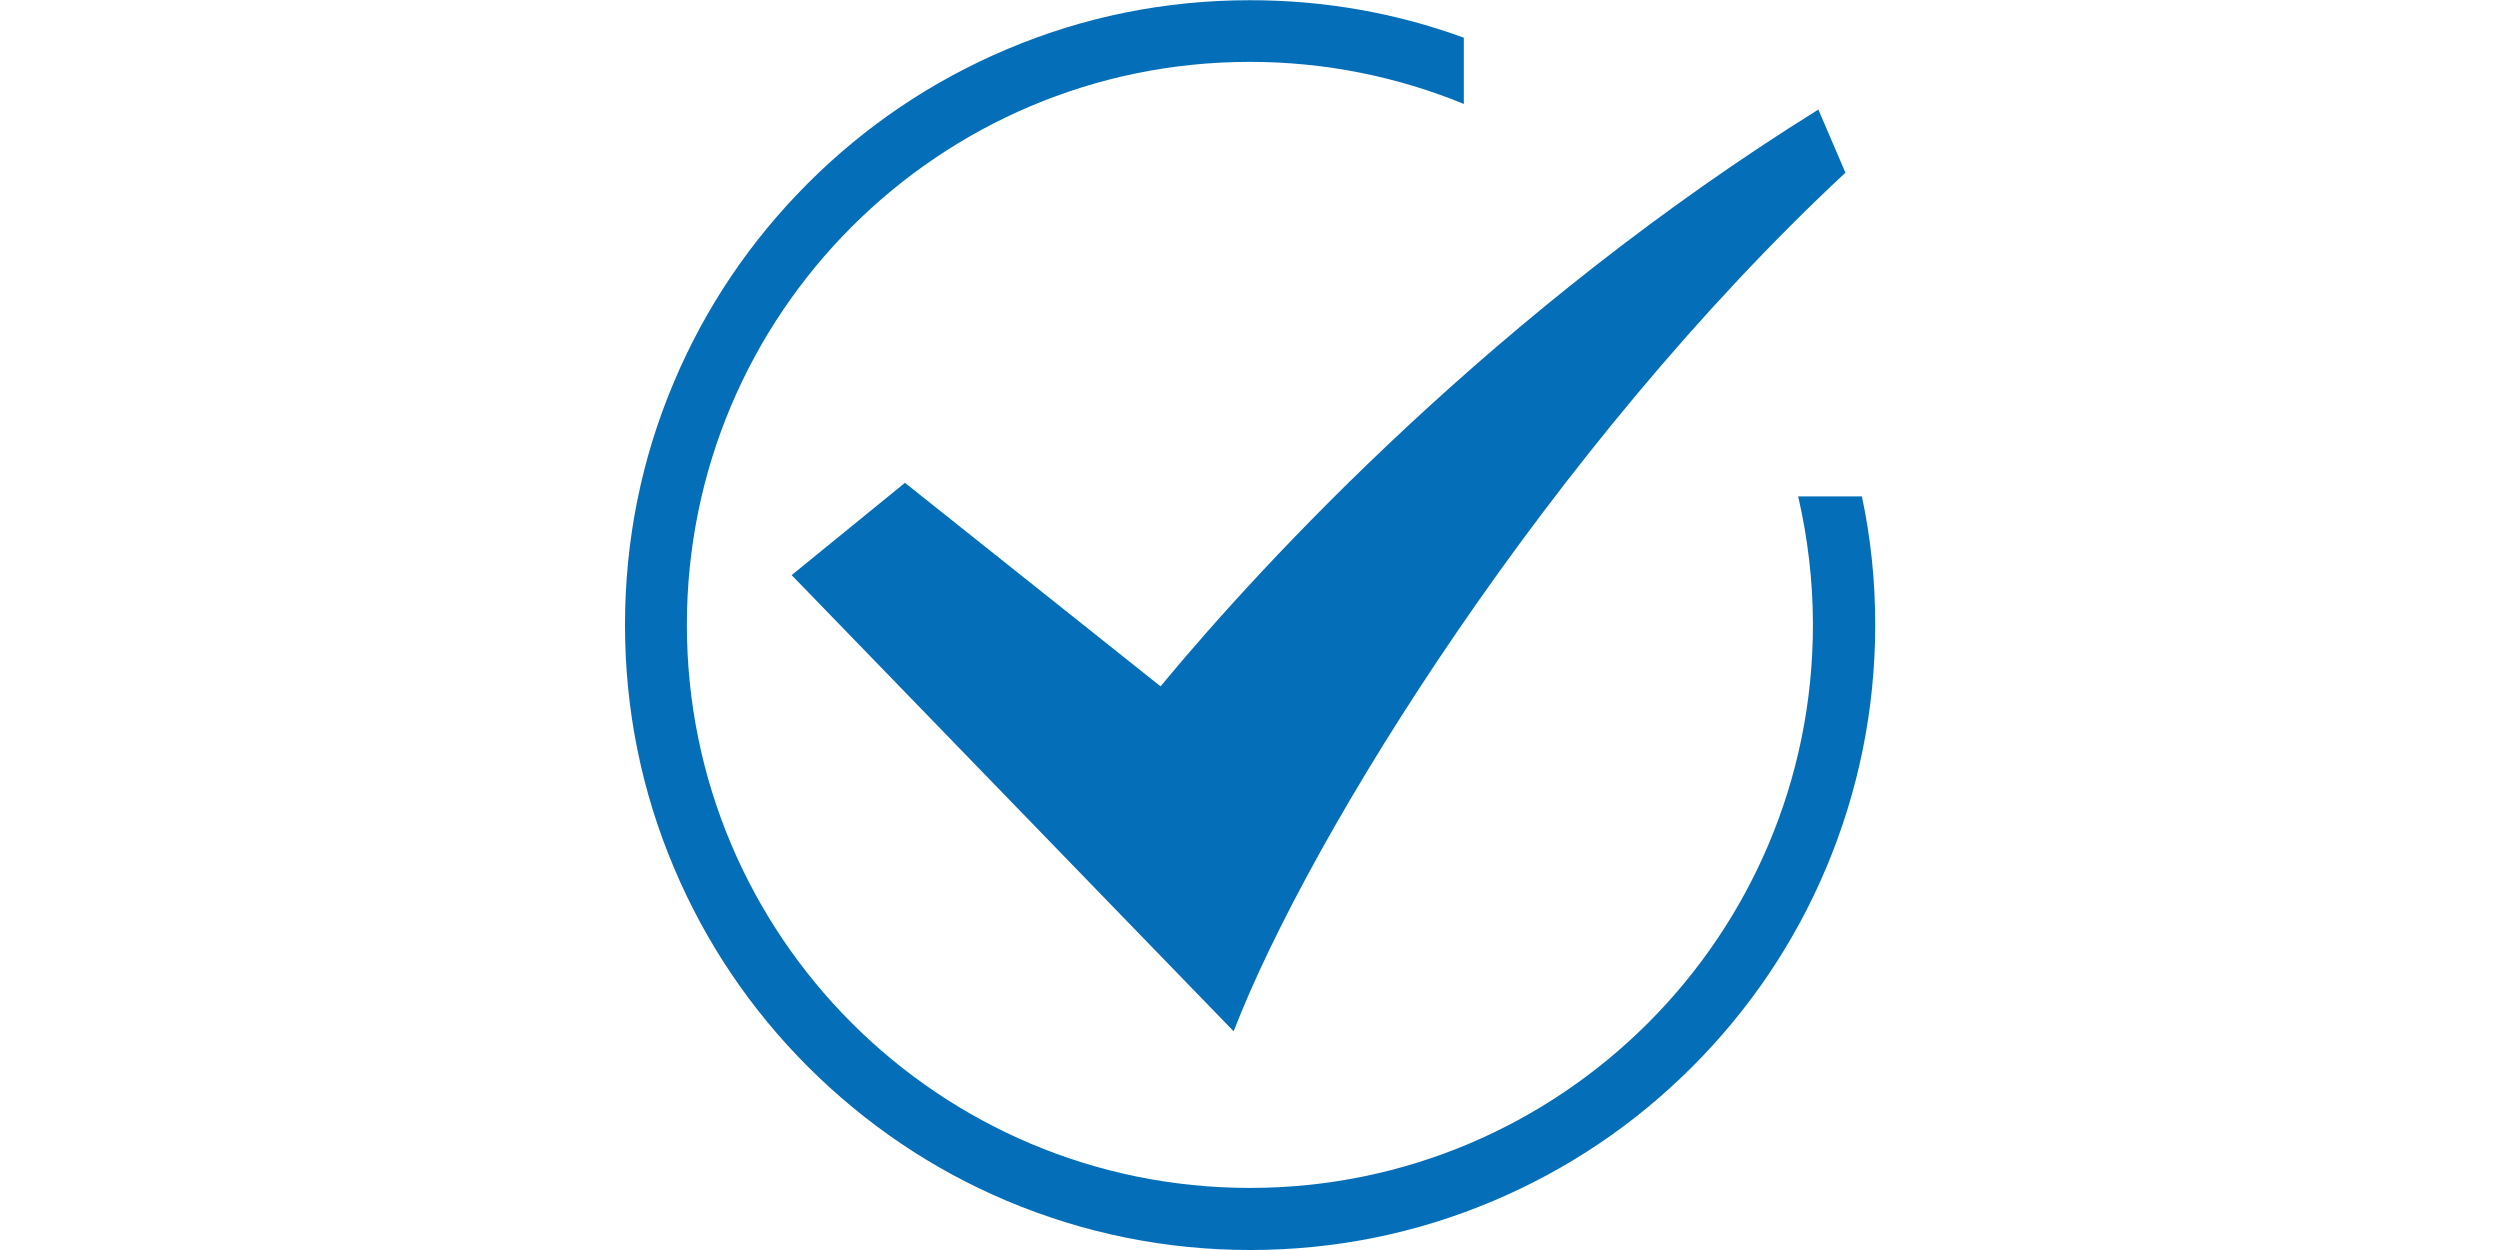 <?xml version="1.0" standalone="no"?><!DOCTYPE svg PUBLIC "-//W3C//DTD SVG 1.1//EN" "http://www.w3.org/Graphics/SVG/1.1/DTD/svg11.dtd"><svg class="icon" height="512" viewBox="0 0 1024 1024" version="1.1" xmlns="http://www.w3.org/2000/svg"><path d="M498.605 844.83L136.511 471.132l92.827-75.593 209.373 166.714c85.831-103.577 276.263-309.026 538.876-472.497l22.183 51.703C758.487 366.36 561.058 683.065 498.605 844.83z m462.43-438.199c7.849 33.786 12.115 69.108 12.115 105.284 0 254.763-206.472 461.235-461.235 461.235S50.68 766.678 50.68 511.915s206.472-461.235 461.235-461.235c61.942 0 121.153 12.286 175.245 34.469V30.886c-55.969-20.477-114.84-30.715-175.245-30.715-69.108 0-136.169 13.48-199.305 40.271-60.918 25.766-115.693 62.624-162.789 109.72-46.926 46.926-83.954 101.7-109.72 162.789C13.48 375.745 0 442.806 0 511.915s13.48 136.169 40.271 199.305c25.766 60.918 62.624 115.693 109.72 162.789 47.096 46.926 101.7 83.954 162.789 109.72 63.136 26.62 130.197 40.271 199.305 40.271s136.169-13.48 199.305-40.271c60.918-25.766 115.693-62.624 162.789-109.72 46.926-46.926 83.954-101.7 109.72-162.789 26.62-63.136 40.271-130.197 40.271-199.305 0-35.663-3.583-70.986-10.921-105.284h-52.215z m0 0c7.849 33.786 12.115 69.108 12.115 105.284 0 254.763-206.472 461.235-461.235 461.235S50.68 766.678 50.68 511.915s206.472-461.235 461.235-461.235c61.942 0 121.153 12.286 175.245 34.469V30.886c-55.969-20.477-114.84-30.715-175.245-30.715-69.108 0-136.169 13.48-199.305 40.271-60.918 25.766-115.693 62.624-162.789 109.72-46.926 46.926-83.954 101.7-109.72 162.789C13.48 375.745 0 442.806 0 511.915s13.48 136.169 40.271 199.305c25.766 60.918 62.624 115.693 109.72 162.789 47.096 46.926 101.7 83.954 162.789 109.72 63.136 26.62 130.197 40.271 199.305 40.271s136.169-13.48 199.305-40.271c60.918-25.766 115.693-62.624 162.789-109.72 46.926-46.926 83.954-101.7 109.72-162.789 26.62-63.136 40.271-130.197 40.271-199.305 0-35.663-3.583-70.986-10.921-105.284h-52.215z m0 0c7.849 33.786 12.115 69.108 12.115 105.284 0 254.763-206.472 461.235-461.235 461.235S50.68 766.678 50.68 511.915s206.472-461.235 461.235-461.235c61.942 0 121.153 12.286 175.245 34.469V30.886c-55.969-20.477-114.84-30.715-175.245-30.715-69.108 0-136.169 13.48-199.305 40.271-60.918 25.766-115.693 62.624-162.789 109.72-46.926 46.926-83.954 101.7-109.72 162.789C13.48 375.745 0 442.806 0 511.915s13.48 136.169 40.271 199.305c25.766 60.918 62.624 115.693 109.72 162.789 47.096 46.926 101.7 83.954 162.789 109.72 63.136 26.62 130.197 40.271 199.305 40.271s136.169-13.48 199.305-40.271c60.918-25.766 115.693-62.624 162.789-109.72 46.926-46.926 83.954-101.7 109.72-162.789 26.62-63.136 40.271-130.197 40.271-199.305 0-35.663-3.583-70.986-10.921-105.284h-52.215z" fill="#046EB8" /></svg>